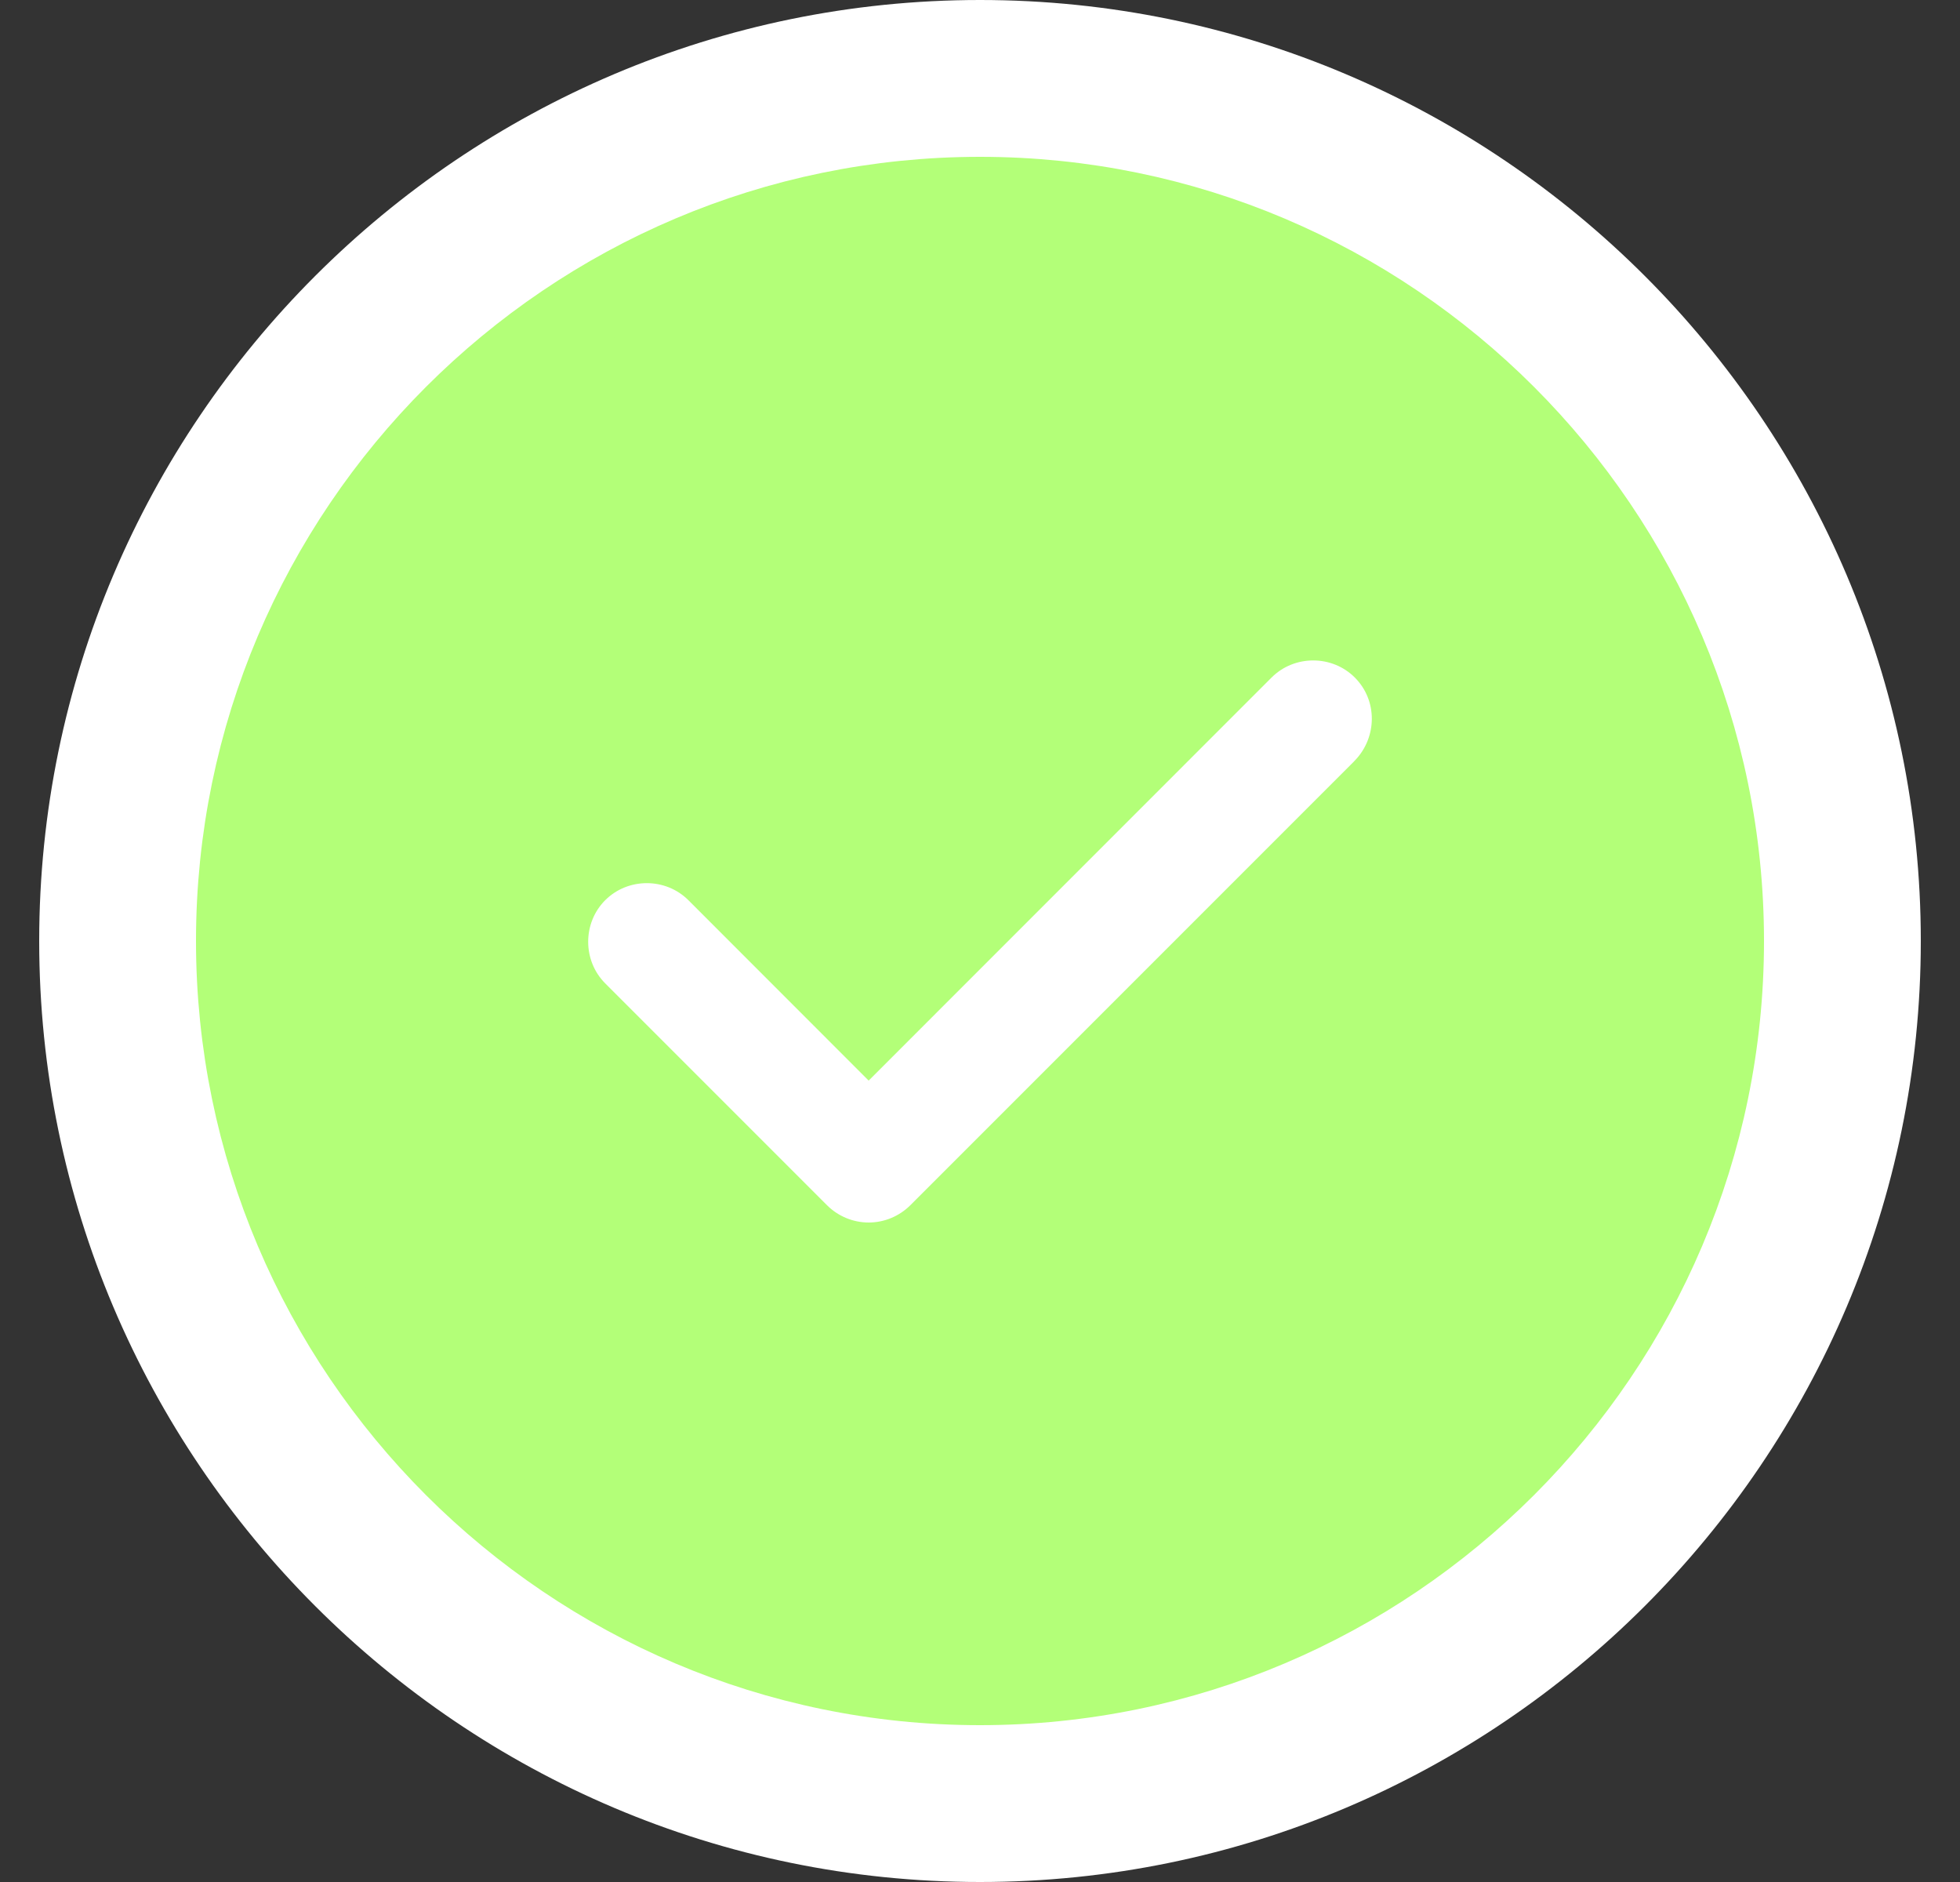 <svg width="25" height="24" viewBox="0 0 25 24" fill="none" xmlns="http://www.w3.org/2000/svg">
<rect x="0" y="0" width="25" height="24" fill="#333333" stroke="none"/>
<path d="M12.5 1C6.438 1 1.5 5.938 1.5 12C1.5 18.062 6.438 23 12.5 23C18.562 23 23.5 18.062 23.5 12C23.5 5.938 18.562 1 12.5 1Z" fill="white" stroke="white" stroke-width="2"/>
<path d="M17.634 10.054L17.634 10.054L17.64 10.047C18.114 9.557 18.122 8.775 17.634 8.286C17.148 7.801 16.352 7.801 15.866 8.286L11.08 13.073L9.134 11.126C8.648 10.641 7.852 10.641 7.366 11.126C6.881 11.612 6.881 12.408 7.366 12.894L10.196 15.724C10.429 15.956 10.746 16.09 11.08 16.09C11.414 16.09 11.731 15.956 11.964 15.724L17.634 10.054ZM3 12C3 6.766 7.266 2.5 12.5 2.5C17.734 2.5 22 6.766 22 12C22 17.234 17.734 21.5 12.5 21.5C7.266 21.5 3 17.234 3 12Z" fill="#B3FF78" stroke="#B3FF78"/>
</svg>
